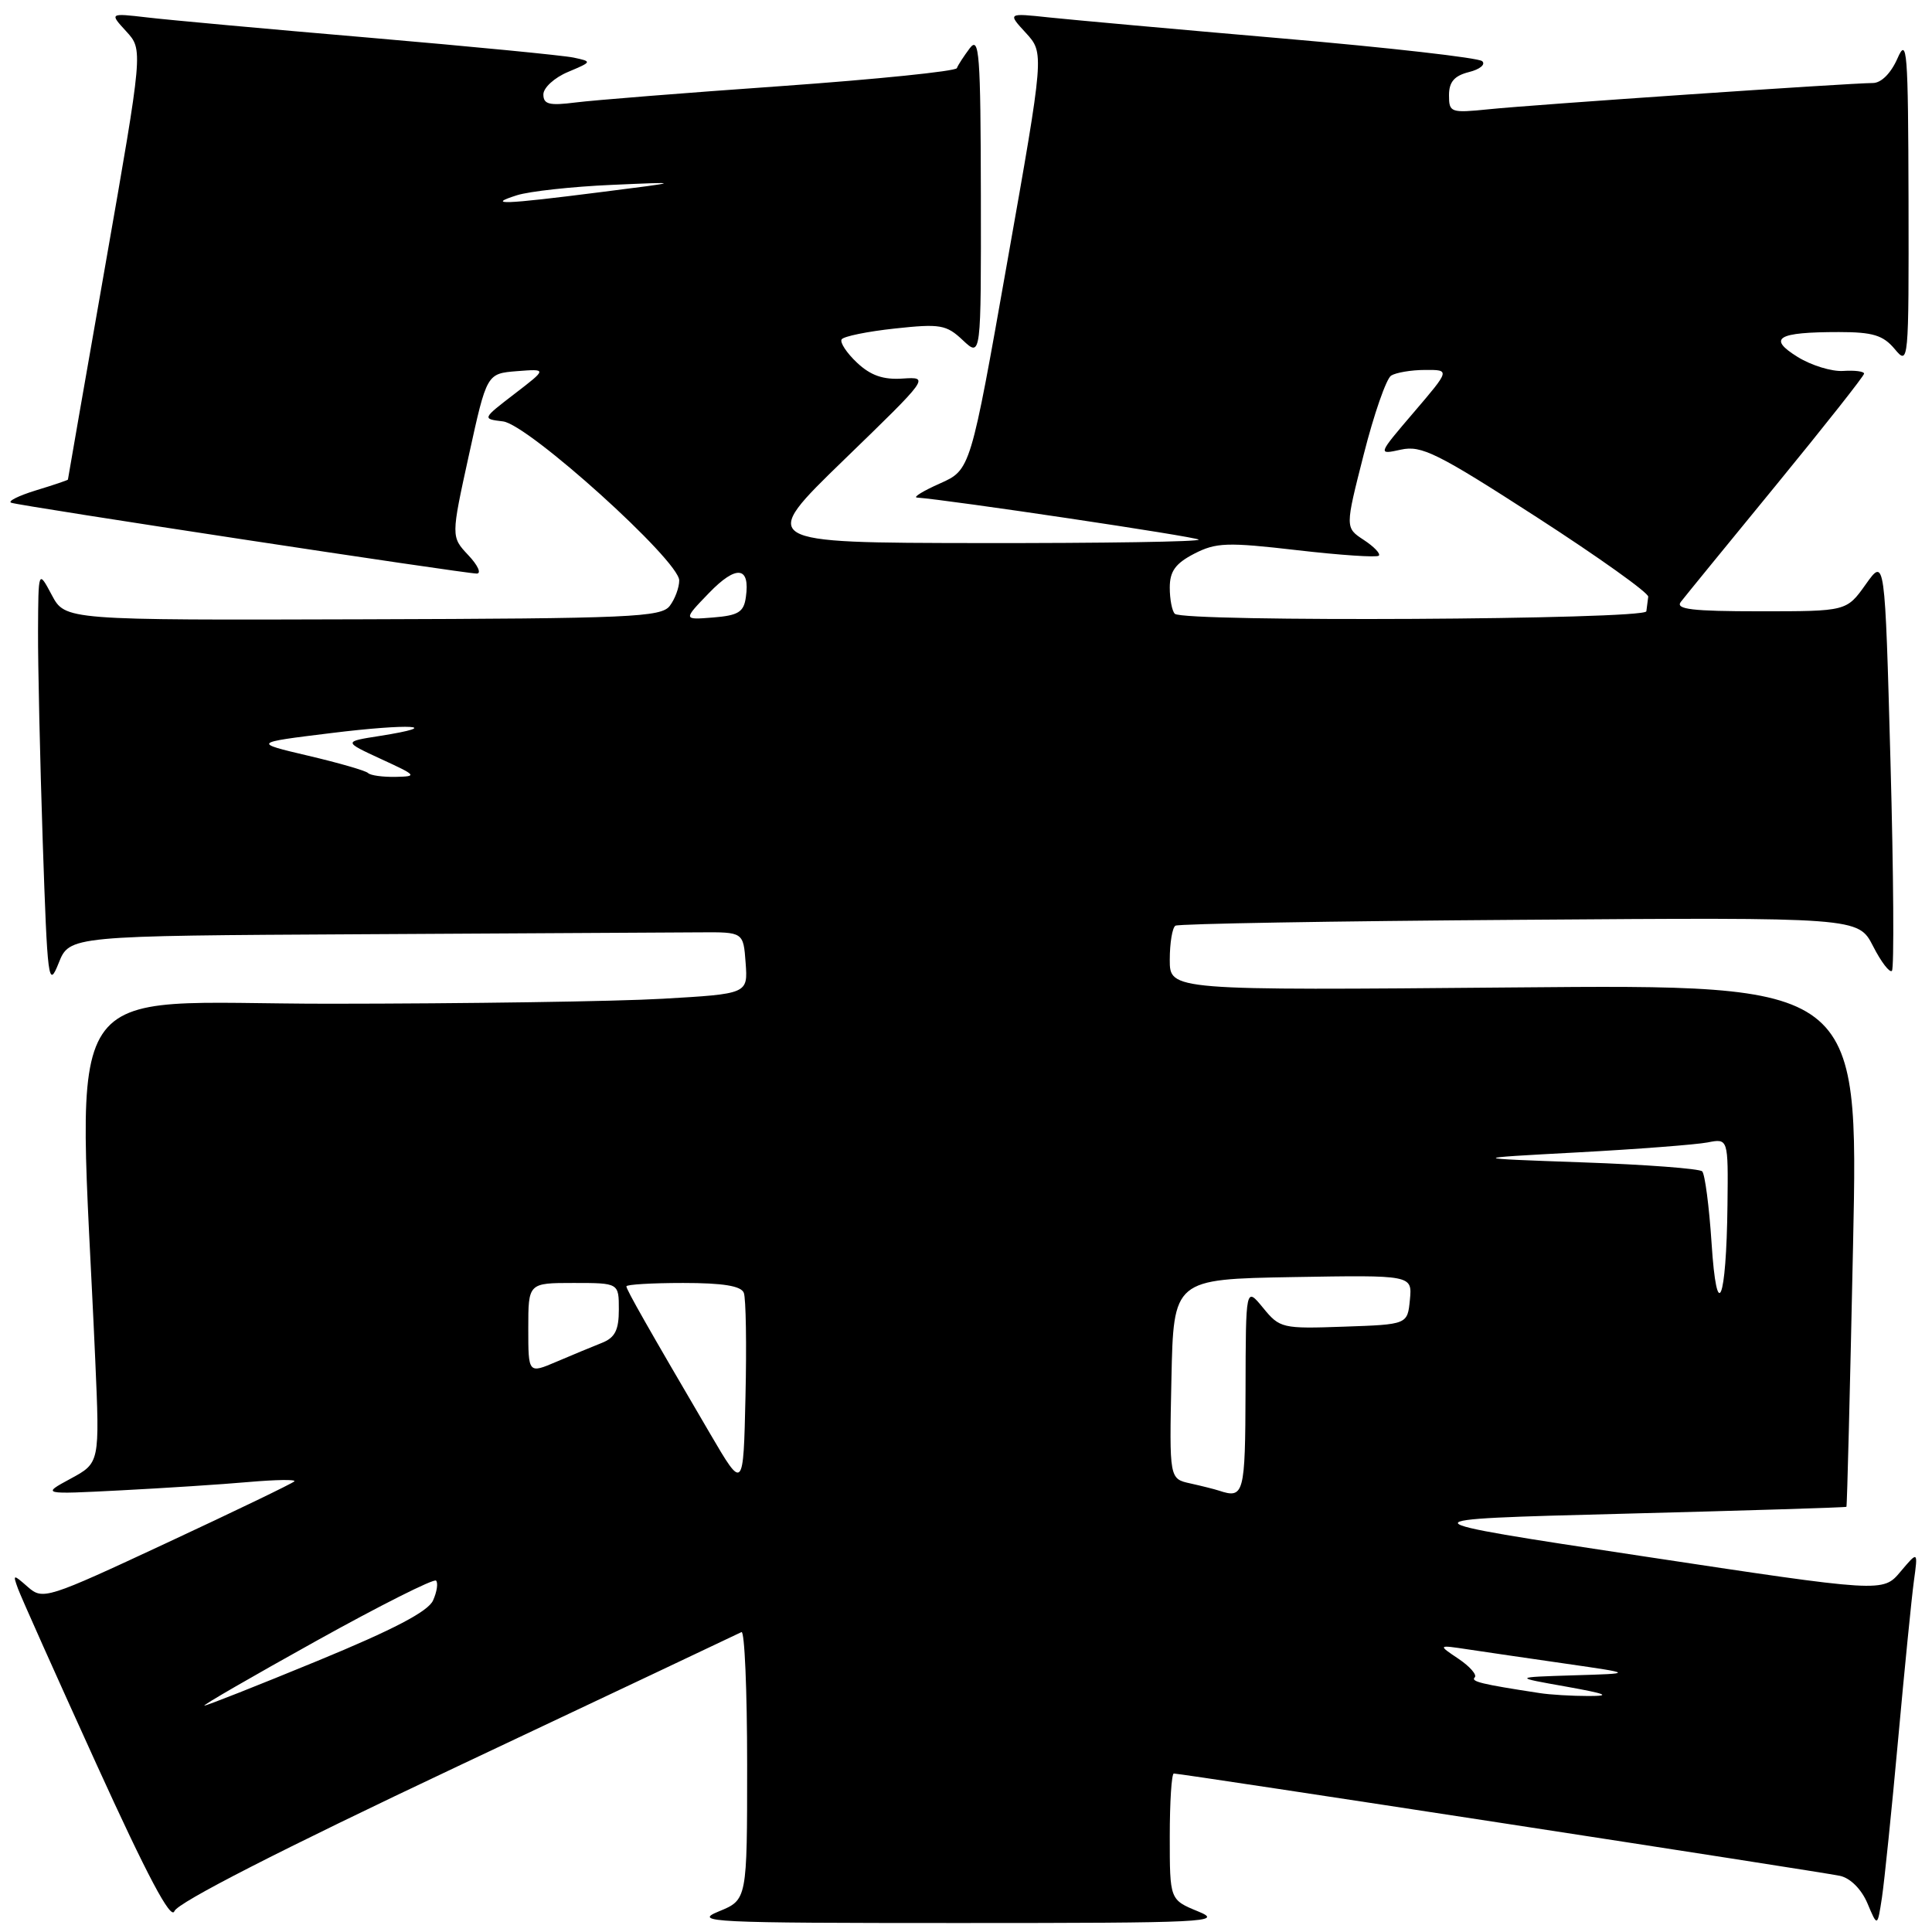 <?xml version="1.0" encoding="UTF-8" standalone="no"?>
<!DOCTYPE svg PUBLIC "-//W3C//DTD SVG 1.1//EN" "http://www.w3.org/Graphics/SVG/1.1/DTD/svg11.dtd" >
<svg xmlns="http://www.w3.org/2000/svg" xmlns:xlink="http://www.w3.org/1999/xlink" version="1.1" viewBox="0 0 256 256">
 <g >
 <path fill="currentColor"
d=" M 60.63 234.05 C 80.91 224.48 97.84 216.47 98.25 216.26 C 98.66 216.05 99.00 223.95 99.00 233.81 C 99.00 251.73 99.00 251.73 95.25 253.27 C 91.77 254.69 94.09 254.81 127.00 254.81 C 159.91 254.81 162.23 254.69 158.75 253.27 C 155.00 251.73 155.00 251.73 155.00 243.36 C 155.00 238.76 155.24 235.00 155.54 235.00 C 156.56 235.00 241.52 248.05 243.81 248.56 C 245.19 248.86 246.66 250.34 247.45 252.21 C 248.77 255.35 248.77 255.35 249.37 251.42 C 249.69 249.27 250.66 239.85 251.51 230.50 C 252.36 221.15 253.30 211.70 253.60 209.50 C 254.15 205.50 254.15 205.50 251.82 208.26 C 249.50 211.02 249.50 211.02 217.50 206.18 C 185.50 201.34 185.50 201.34 215.00 200.58 C 231.22 200.16 244.57 199.75 244.66 199.66 C 244.75 199.57 245.14 183.96 245.54 164.97 C 246.27 130.44 246.27 130.44 200.64 130.84 C 155.00 131.24 155.00 131.24 155.00 127.18 C 155.00 124.94 155.34 122.91 155.75 122.66 C 156.16 122.40 176.69 122.05 201.36 121.88 C 246.23 121.55 246.23 121.55 248.19 125.37 C 249.26 127.47 250.39 128.94 250.69 128.64 C 250.99 128.34 250.91 115.89 250.50 100.98 C 249.76 73.86 249.76 73.86 247.22 77.43 C 244.68 81.00 244.68 81.00 233.22 81.00 C 224.20 81.00 221.96 80.73 222.72 79.75 C 223.25 79.06 228.93 72.10 235.34 64.28 C 241.75 56.45 247.00 49.81 247.00 49.51 C 247.00 49.21 245.76 49.05 244.25 49.15 C 242.74 49.26 240.01 48.42 238.20 47.30 C 234.16 44.80 235.49 44.00 243.67 44.00 C 248.16 44.00 249.53 44.42 251.06 46.25 C 252.90 48.46 252.93 48.15 252.89 26.50 C 252.84 6.60 252.70 4.81 251.42 7.75 C 250.55 9.72 249.27 11.00 248.16 11.00 C 245.20 11.00 203.01 13.88 197.25 14.48 C 192.22 14.99 192.00 14.91 192.00 12.62 C 192.00 10.86 192.70 10.04 194.64 9.55 C 196.10 9.19 196.89 8.53 196.39 8.10 C 195.90 7.66 184.03 6.31 170.00 5.10 C 155.97 3.89 142.03 2.63 139.00 2.31 C 133.50 1.72 133.50 1.72 135.94 4.37 C 138.37 7.03 138.37 7.03 133.48 34.64 C 128.60 62.25 128.60 62.25 124.55 64.06 C 122.32 65.05 120.95 65.89 121.50 65.93 C 125.78 66.24 158.44 71.11 158.83 71.50 C 159.11 71.78 146.10 71.98 129.92 71.96 C 100.50 71.92 100.50 71.92 111.84 60.92 C 123.12 49.99 123.17 49.93 119.62 50.16 C 117.04 50.34 115.37 49.76 113.56 48.06 C 112.19 46.77 111.27 45.38 111.52 44.97 C 111.77 44.57 114.94 43.92 118.58 43.53 C 124.59 42.88 125.40 43.02 127.59 45.09 C 130.00 47.35 130.00 47.35 129.97 25.92 C 129.94 7.11 129.76 4.73 128.50 6.39 C 127.72 7.43 126.94 8.62 126.79 9.03 C 126.63 9.44 116.15 10.51 103.50 11.41 C 90.85 12.30 78.59 13.28 76.25 13.58 C 72.79 14.02 72.00 13.83 72.00 12.51 C 72.00 11.63 73.46 10.29 75.25 9.54 C 78.47 8.18 78.48 8.16 76.00 7.63 C 74.62 7.34 62.48 6.16 49.00 5.00 C 35.52 3.85 22.25 2.64 19.50 2.31 C 14.50 1.73 14.50 1.73 16.73 4.16 C 18.96 6.59 18.96 6.59 13.98 35.00 C 11.24 50.63 9.00 63.47 9.00 63.55 C 9.00 63.62 7.09 64.27 4.75 64.98 C 2.41 65.70 0.95 66.44 1.50 66.62 C 2.76 67.06 61.58 76.00 63.17 76.00 C 63.82 76.00 63.32 74.90 62.05 73.56 C 59.76 71.12 59.76 71.12 62.13 60.31 C 64.50 49.50 64.50 49.50 68.50 49.18 C 72.50 48.87 72.50 48.87 68.19 52.18 C 63.87 55.50 63.87 55.50 66.66 55.84 C 70.02 56.25 90.00 74.28 90.00 76.91 C 90.00 77.85 89.44 79.37 88.75 80.28 C 87.62 81.78 83.60 81.96 48.07 82.06 C 8.64 82.18 8.64 82.18 6.86 78.84 C 5.08 75.50 5.08 75.50 5.04 83.59 C 5.02 88.04 5.30 100.58 5.66 111.46 C 6.29 130.06 6.41 131.03 7.77 127.62 C 9.21 124.00 9.21 124.00 48.11 123.79 C 69.50 123.67 89.59 123.56 92.75 123.54 C 98.50 123.50 98.50 123.50 98.80 127.59 C 99.10 131.69 99.10 131.69 87.80 132.34 C 81.58 132.70 61.71 132.99 43.63 133.00 C 7.07 133.00 10.33 128.03 12.62 180.17 C 13.22 193.84 13.22 193.84 9.36 195.93 C 5.50 198.02 5.50 198.02 16.00 197.48 C 21.78 197.18 29.42 196.69 33.00 196.37 C 36.58 196.06 39.27 196.02 39.00 196.29 C 38.73 196.57 31.13 200.23 22.12 204.43 C 6.19 211.86 5.68 212.02 3.70 210.29 C 1.73 208.56 1.68 208.57 2.38 210.50 C 2.78 211.60 7.46 222.07 12.78 233.76 C 19.51 248.55 22.65 254.48 23.11 253.24 C 23.52 252.11 37.25 245.09 60.63 234.05 Z  M 41.87 217.45 C 50.32 212.75 57.48 209.15 57.78 209.44 C 58.07 209.74 57.90 210.92 57.38 212.07 C 56.73 213.53 52.12 215.94 42.06 220.08 C 34.15 223.34 27.41 226.00 27.09 226.00 C 26.76 225.99 33.42 222.15 41.87 217.45 Z  M 204.00 224.34 C 196.28 223.16 194.85 222.81 195.41 222.26 C 195.74 221.93 194.77 220.82 193.26 219.80 C 190.50 217.95 190.50 217.95 194.50 218.55 C 196.70 218.88 202.55 219.74 207.50 220.45 C 216.50 221.75 216.50 221.75 208.50 221.99 C 200.50 222.24 200.50 222.24 207.50 223.48 C 212.85 224.44 213.56 224.73 210.50 224.73 C 208.30 224.73 205.38 224.56 204.00 224.34 Z  M 161.50 197.51 C 160.95 197.33 159.25 196.90 157.72 196.56 C 154.94 195.95 154.94 195.95 155.22 182.72 C 155.50 169.50 155.50 169.50 171.32 169.22 C 187.13 168.95 187.13 168.95 186.82 172.22 C 186.50 175.50 186.50 175.50 178.07 175.79 C 169.90 176.08 169.57 176.00 167.36 173.29 C 165.07 170.50 165.07 170.50 165.04 184.25 C 165.00 198.04 164.84 198.62 161.50 197.51 Z  M 94.11 190.00 C 85.84 175.89 83.00 170.89 83.00 170.45 C 83.00 170.20 86.39 170.00 90.53 170.00 C 95.80 170.00 98.21 170.39 98.56 171.31 C 98.84 172.02 98.94 178.21 98.78 185.06 C 98.50 197.50 98.50 197.50 94.11 190.00 Z  M 70.00 176.01 C 70.00 170.00 70.00 170.00 76.00 170.00 C 82.00 170.00 82.00 170.00 82.00 173.52 C 82.00 176.25 81.49 177.25 79.75 177.94 C 78.51 178.43 75.81 179.55 73.75 180.43 C 70.00 182.03 70.00 182.03 70.00 176.01 Z  M 226.79 164.69 C 226.47 159.84 225.91 155.58 225.55 155.21 C 225.18 154.85 218.05 154.31 209.69 154.02 C 194.50 153.48 194.50 153.48 209.00 152.70 C 216.97 152.27 224.74 151.67 226.25 151.38 C 229.00 150.84 229.00 150.84 228.90 159.67 C 228.75 172.55 227.49 175.55 226.79 164.69 Z  M 48.77 102.43 C 48.46 102.12 44.89 101.09 40.85 100.14 C 33.50 98.41 33.50 98.41 43.85 97.14 C 54.34 95.84 59.10 96.13 50.30 97.52 C 45.50 98.27 45.50 98.27 50.50 100.58 C 55.24 102.76 55.34 102.88 52.42 102.94 C 50.72 102.97 49.08 102.75 48.77 102.43 Z  M 93.95 78.57 C 97.57 74.82 99.42 75.03 98.83 79.13 C 98.56 81.11 97.83 81.55 94.50 81.82 C 90.50 82.14 90.50 82.14 93.95 78.57 Z  M 155.67 81.33 C 155.30 80.97 155.00 79.40 155.00 77.86 C 155.00 75.70 155.75 74.66 158.24 73.37 C 161.14 71.88 162.60 71.83 171.86 72.90 C 177.56 73.56 182.44 73.89 182.70 73.63 C 182.96 73.37 182.06 72.43 180.70 71.54 C 178.23 69.92 178.23 69.92 180.70 60.22 C 182.05 54.89 183.69 50.18 184.33 49.77 C 184.97 49.37 187.00 49.02 188.83 49.02 C 192.15 49.00 192.15 49.00 187.34 54.63 C 182.53 60.26 182.53 60.26 185.63 59.58 C 188.35 58.98 190.46 60.03 203.61 68.52 C 211.80 73.81 218.46 78.56 218.40 79.07 C 218.34 79.58 218.23 80.45 218.15 81.00 C 217.98 82.12 156.78 82.45 155.67 81.33 Z  M 68.50 25.87 C 70.15 25.35 75.78 24.73 81.00 24.50 C 90.50 24.08 90.50 24.08 79.50 25.47 C 66.67 27.10 64.38 27.18 68.50 25.87 Z "/>
</g>
</svg>